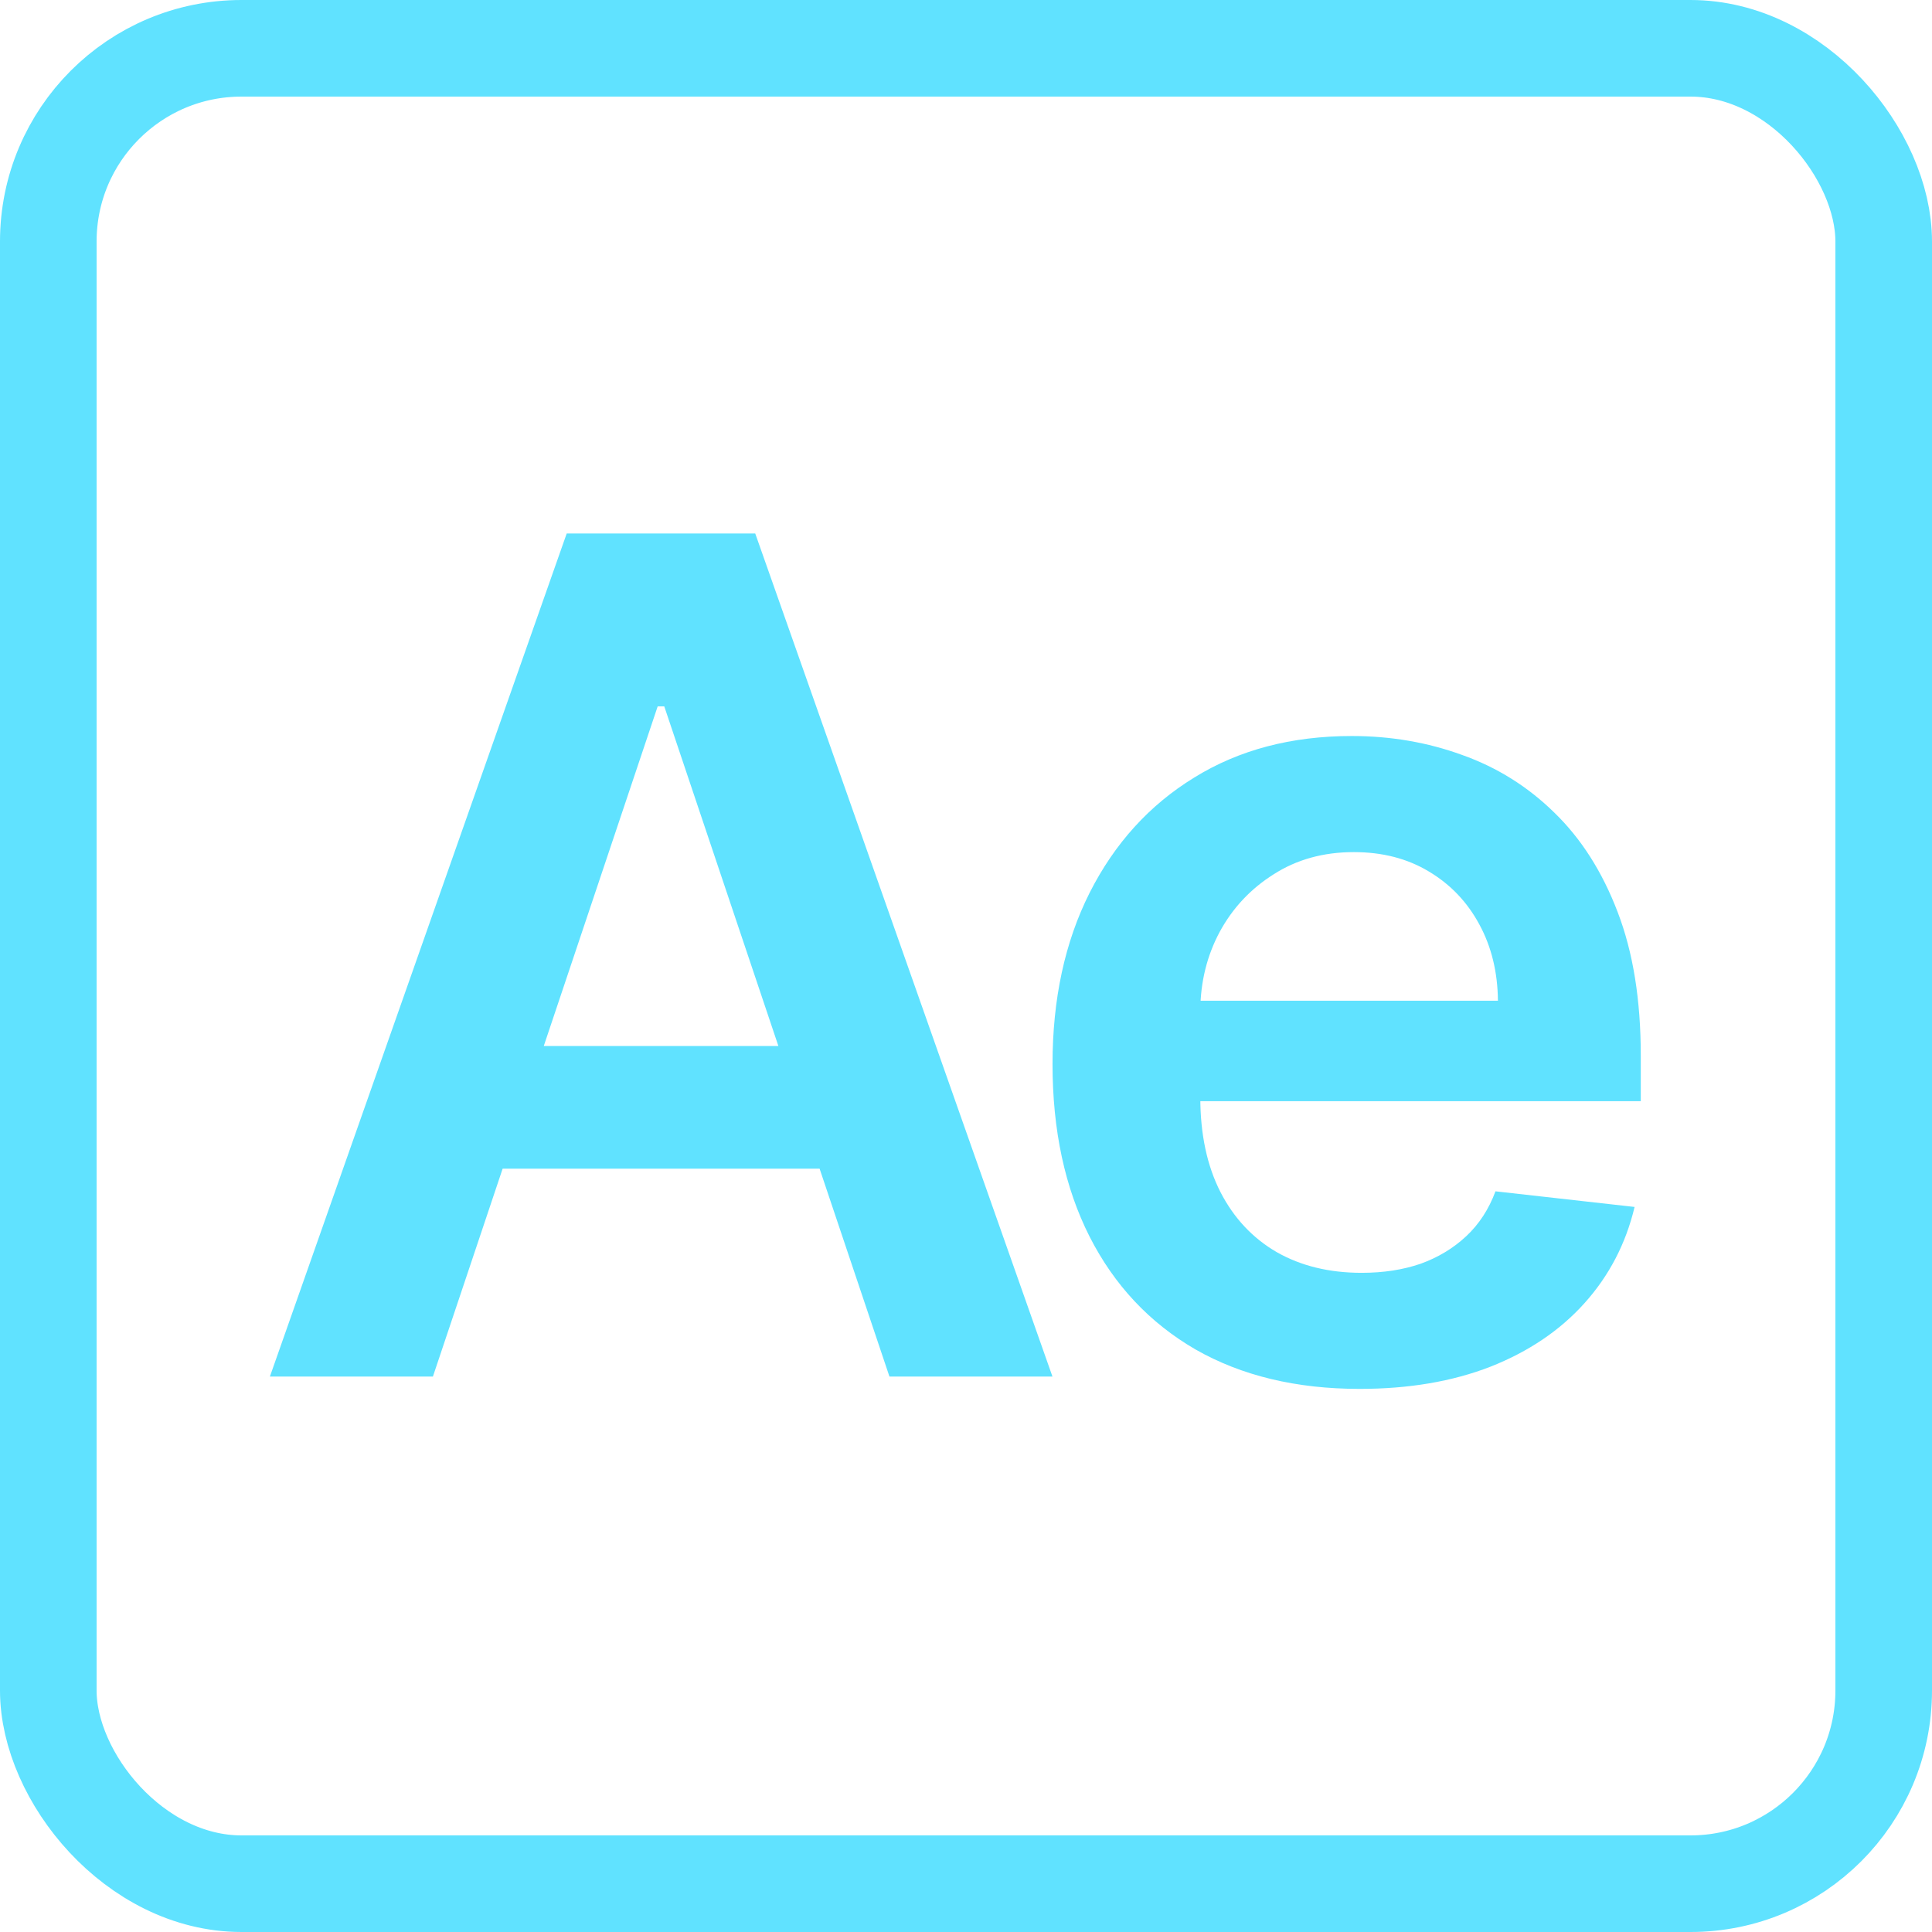 <svg width="80" height="80" viewBox="0 0 80 80" fill="none" xmlns="http://www.w3.org/2000/svg">
<rect x="2" y="2" width="76" height="76" rx="8" stroke="#60E2FF" stroke-width="4"/>
<path d="M17.926 57H11.176L23.466 22.091H31.273L43.58 57H36.83L27.506 29.25H27.233L17.926 57ZM18.148 43.312H36.557V48.392H18.148V43.312ZM56.299 57.511C53.674 57.511 51.407 56.966 49.498 55.875C47.6 54.773 46.14 53.216 45.117 51.205C44.094 49.182 43.583 46.801 43.583 44.062C43.583 41.369 44.094 39.006 45.117 36.972C46.151 34.926 47.594 33.335 49.447 32.199C51.299 31.051 53.475 30.477 55.975 30.477C57.589 30.477 59.111 30.739 60.543 31.261C61.986 31.773 63.259 32.568 64.361 33.648C65.475 34.727 66.35 36.102 66.986 37.773C67.623 39.432 67.941 41.409 67.941 43.705V45.597H46.481V41.438H62.026C62.015 40.256 61.759 39.205 61.259 38.284C60.759 37.352 60.06 36.619 59.163 36.085C58.276 35.551 57.242 35.284 56.06 35.284C54.799 35.284 53.691 35.591 52.736 36.205C51.782 36.807 51.038 37.602 50.503 38.591C49.981 39.568 49.714 40.642 49.702 41.812V45.443C49.702 46.966 49.981 48.273 50.538 49.364C51.094 50.443 51.873 51.273 52.873 51.852C53.873 52.42 55.043 52.705 56.384 52.705C57.282 52.705 58.094 52.58 58.822 52.33C59.549 52.068 60.179 51.688 60.714 51.188C61.248 50.688 61.651 50.068 61.924 49.33L67.685 49.977C67.322 51.5 66.628 52.83 65.606 53.966C64.594 55.091 63.299 55.966 61.719 56.591C60.14 57.205 58.333 57.511 56.299 57.511Z" fill="#60E2FF"/>
</svg>
